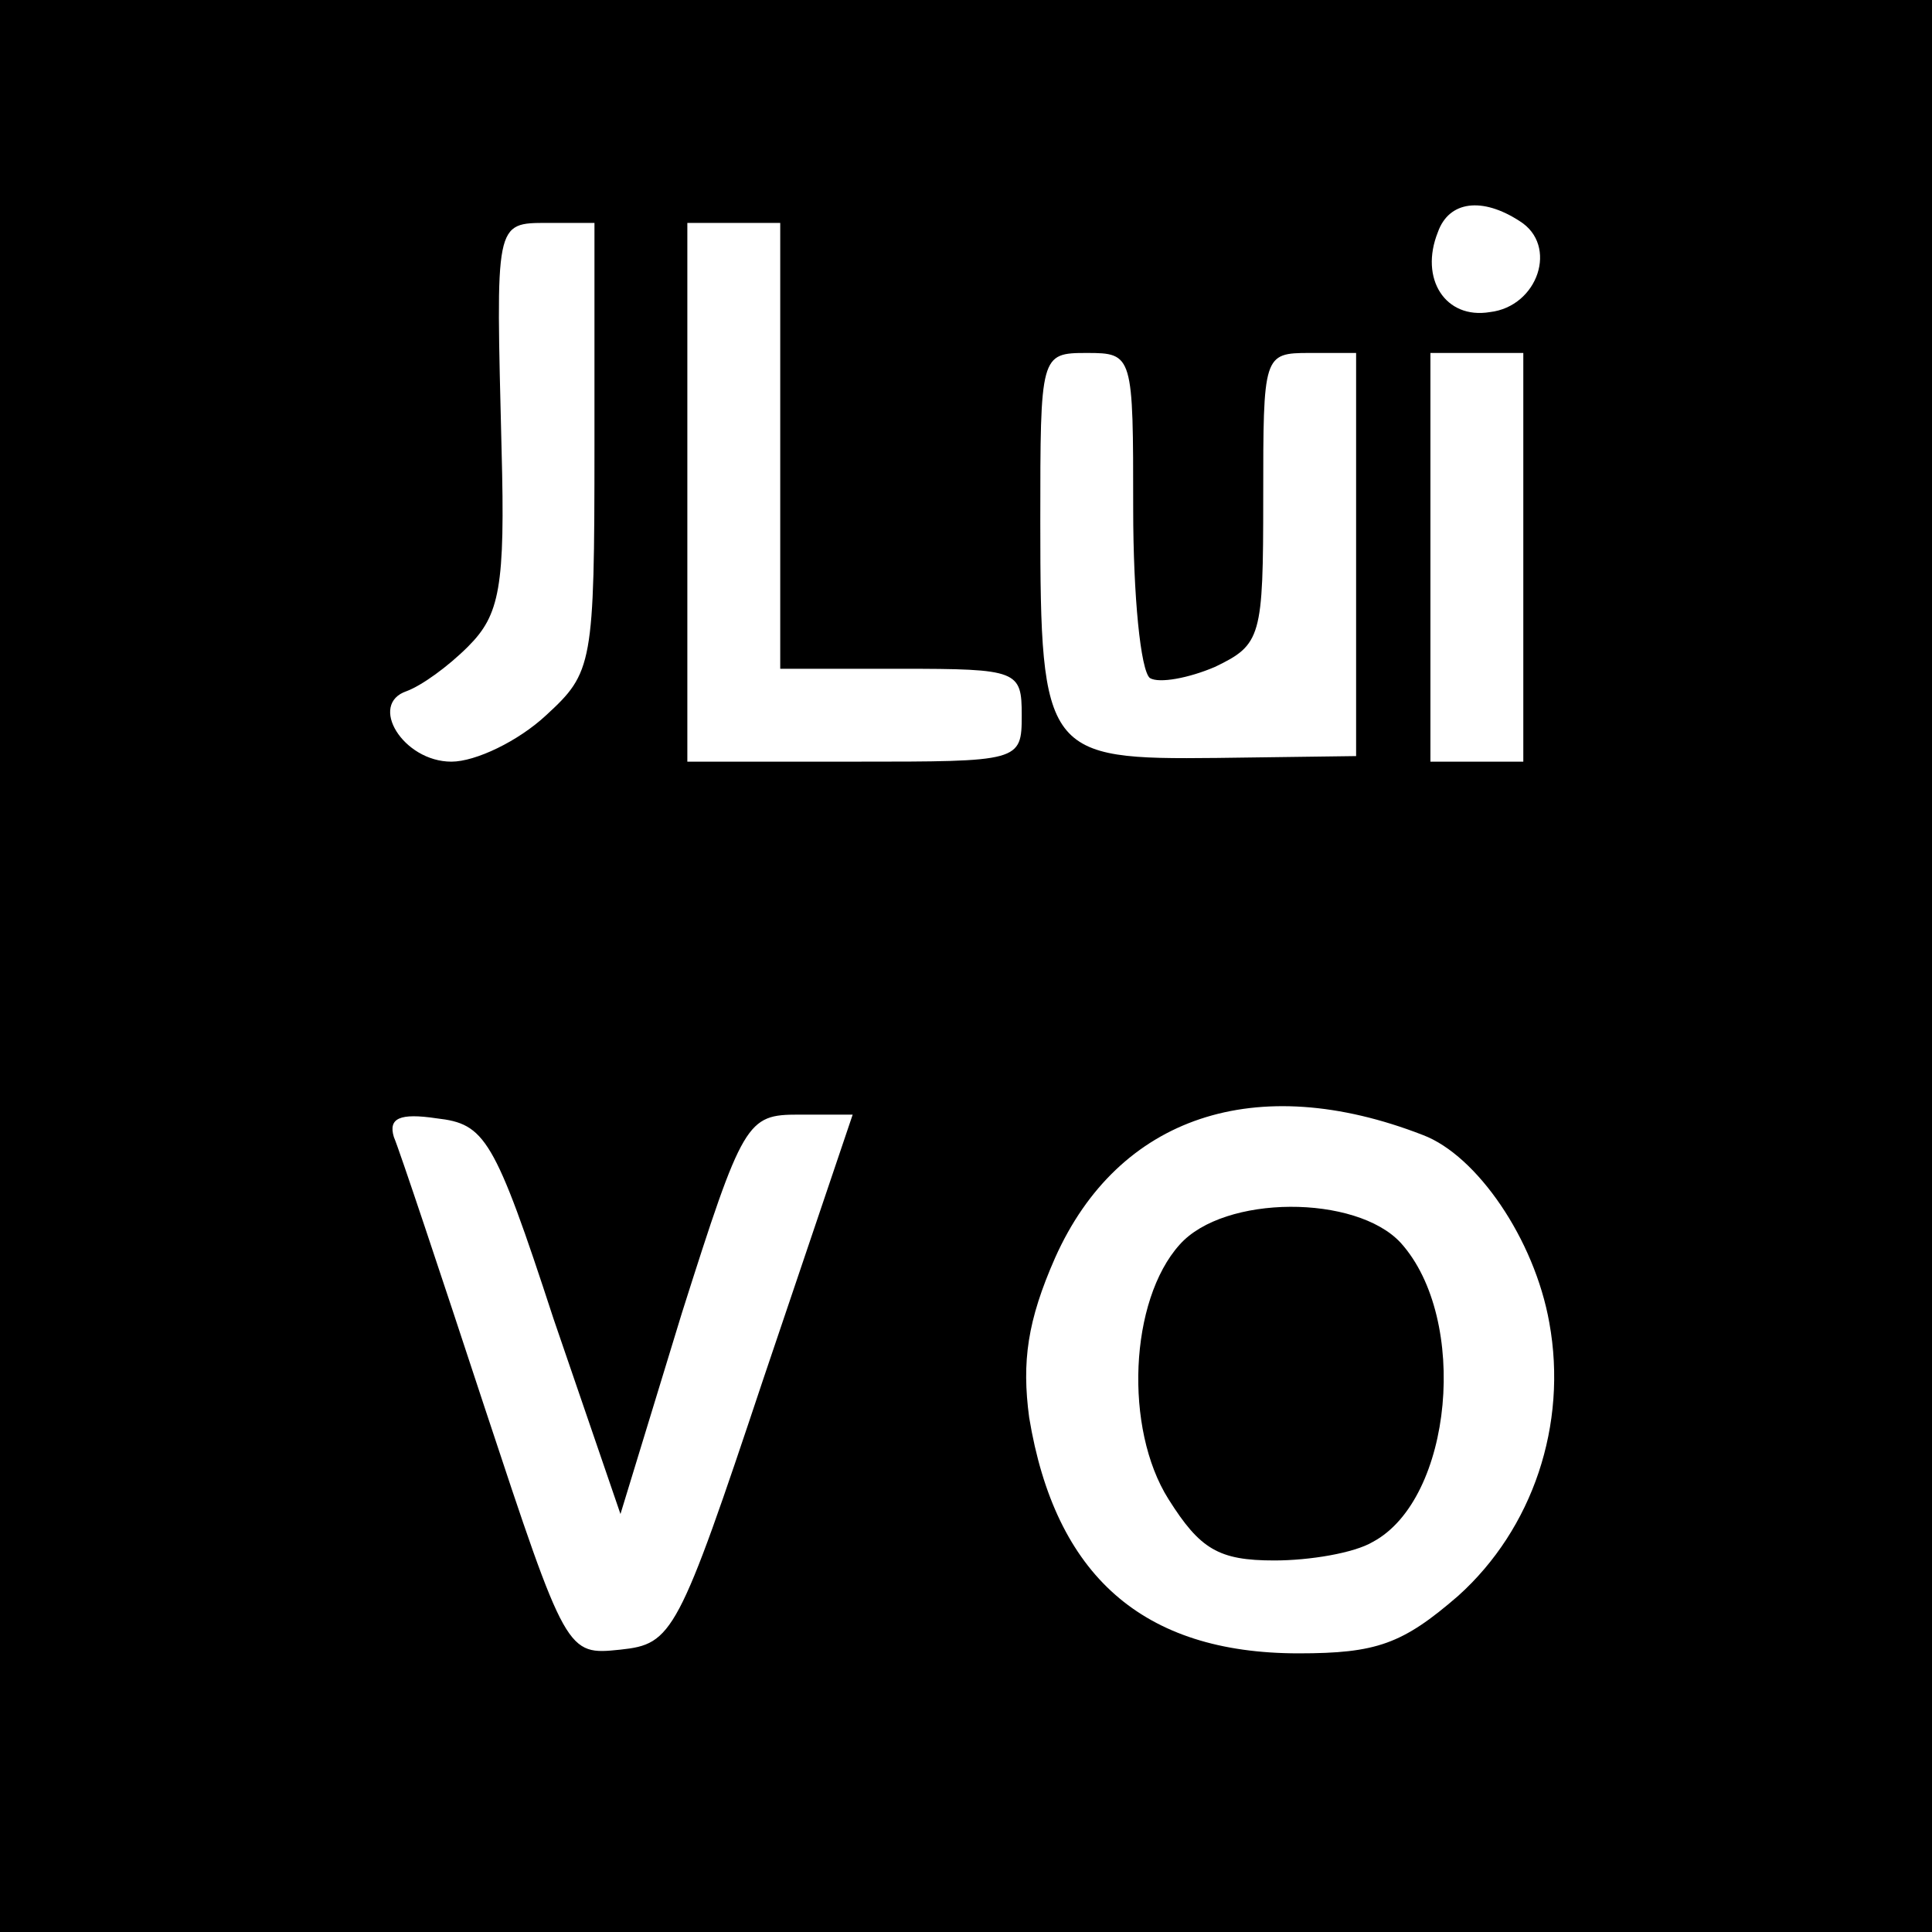 <?xml version="1.0" standalone="no"?>
<!DOCTYPE svg PUBLIC "-//W3C//DTD SVG 20010904//EN"
 "http://www.w3.org/TR/2001/REC-SVG-20010904/DTD/svg10.dtd">
<svg version="1.0" xmlns="http://www.w3.org/2000/svg"
 width="104pt" height="104pt" viewBox="0 0 104 104"
 preserveAspectRatio="xMidYMid meet">
<g transform="translate(0,104) scale(0.1,-0.1)"
fill="#000000" stroke="none">
<path d="M0 520 l0 -520 520 0 520 0 0 520 0 520 -520 0 -520 0 0 -520z m818
401 c21 -13 10 -46 -16 -49 -24 -4 -38 18 -28 43 6 17 24 19 44 6z m-498 -121
c0 -118 -1 -122 -26 -145 -15 -14 -38 -25 -51 -25 -26 0 -45 31 -24 38 8 3 22
13 33 24 17 17 20 32 18 106 -3 123 -4 122 25 122 l25 0 0 -120z m100 0 l0
-120 65 0 c63 0 65 -1 65 -25 0 -25 -1 -25 -90 -25 l-90 0 0 145 0 145 25 0
25 0 0 -120z m190 -34 c0 -47 4 -87 9 -91 5 -3 21 0 35 6 25 12 26 16 26 91 0
77 0 78 25 78 l25 0 0 -109 0 -108 -75 -1 c-92 -1 -95 2 -95 127 0 90 0 91 25
91 25 0 25 -1 25 -84z m210 -26 l0 -110 -25 0 -25 0 0 110 0 110 25 0 25 0 0
-110z m-54 -311 c29 -11 60 -56 68 -101 10 -55 -9 -111 -49 -147 -30 -26 -44
-31 -86 -31 -84 0 -131 42 -145 127 -4 30 -1 52 14 86 34 76 108 101 198 66z
m-468 -99 l36 -105 33 108 c33 104 35 107 63 107 l29 0 -48 -142 c-46 -138
-49 -143 -77 -146 -29 -3 -29 -3 -73 130 -24 73 -46 139 -49 146 -3 10 3 13
23 10 26 -3 31 -10 63 -108z"/>
<path d="M635 370 c-27 -30 -30 -99 -6 -137 17 -27 27 -33 57 -33 19 0 43 4
53 10 43 23 52 120 15 161 -24 26 -95 26 -119 -1z"/>
</g>
</svg>
